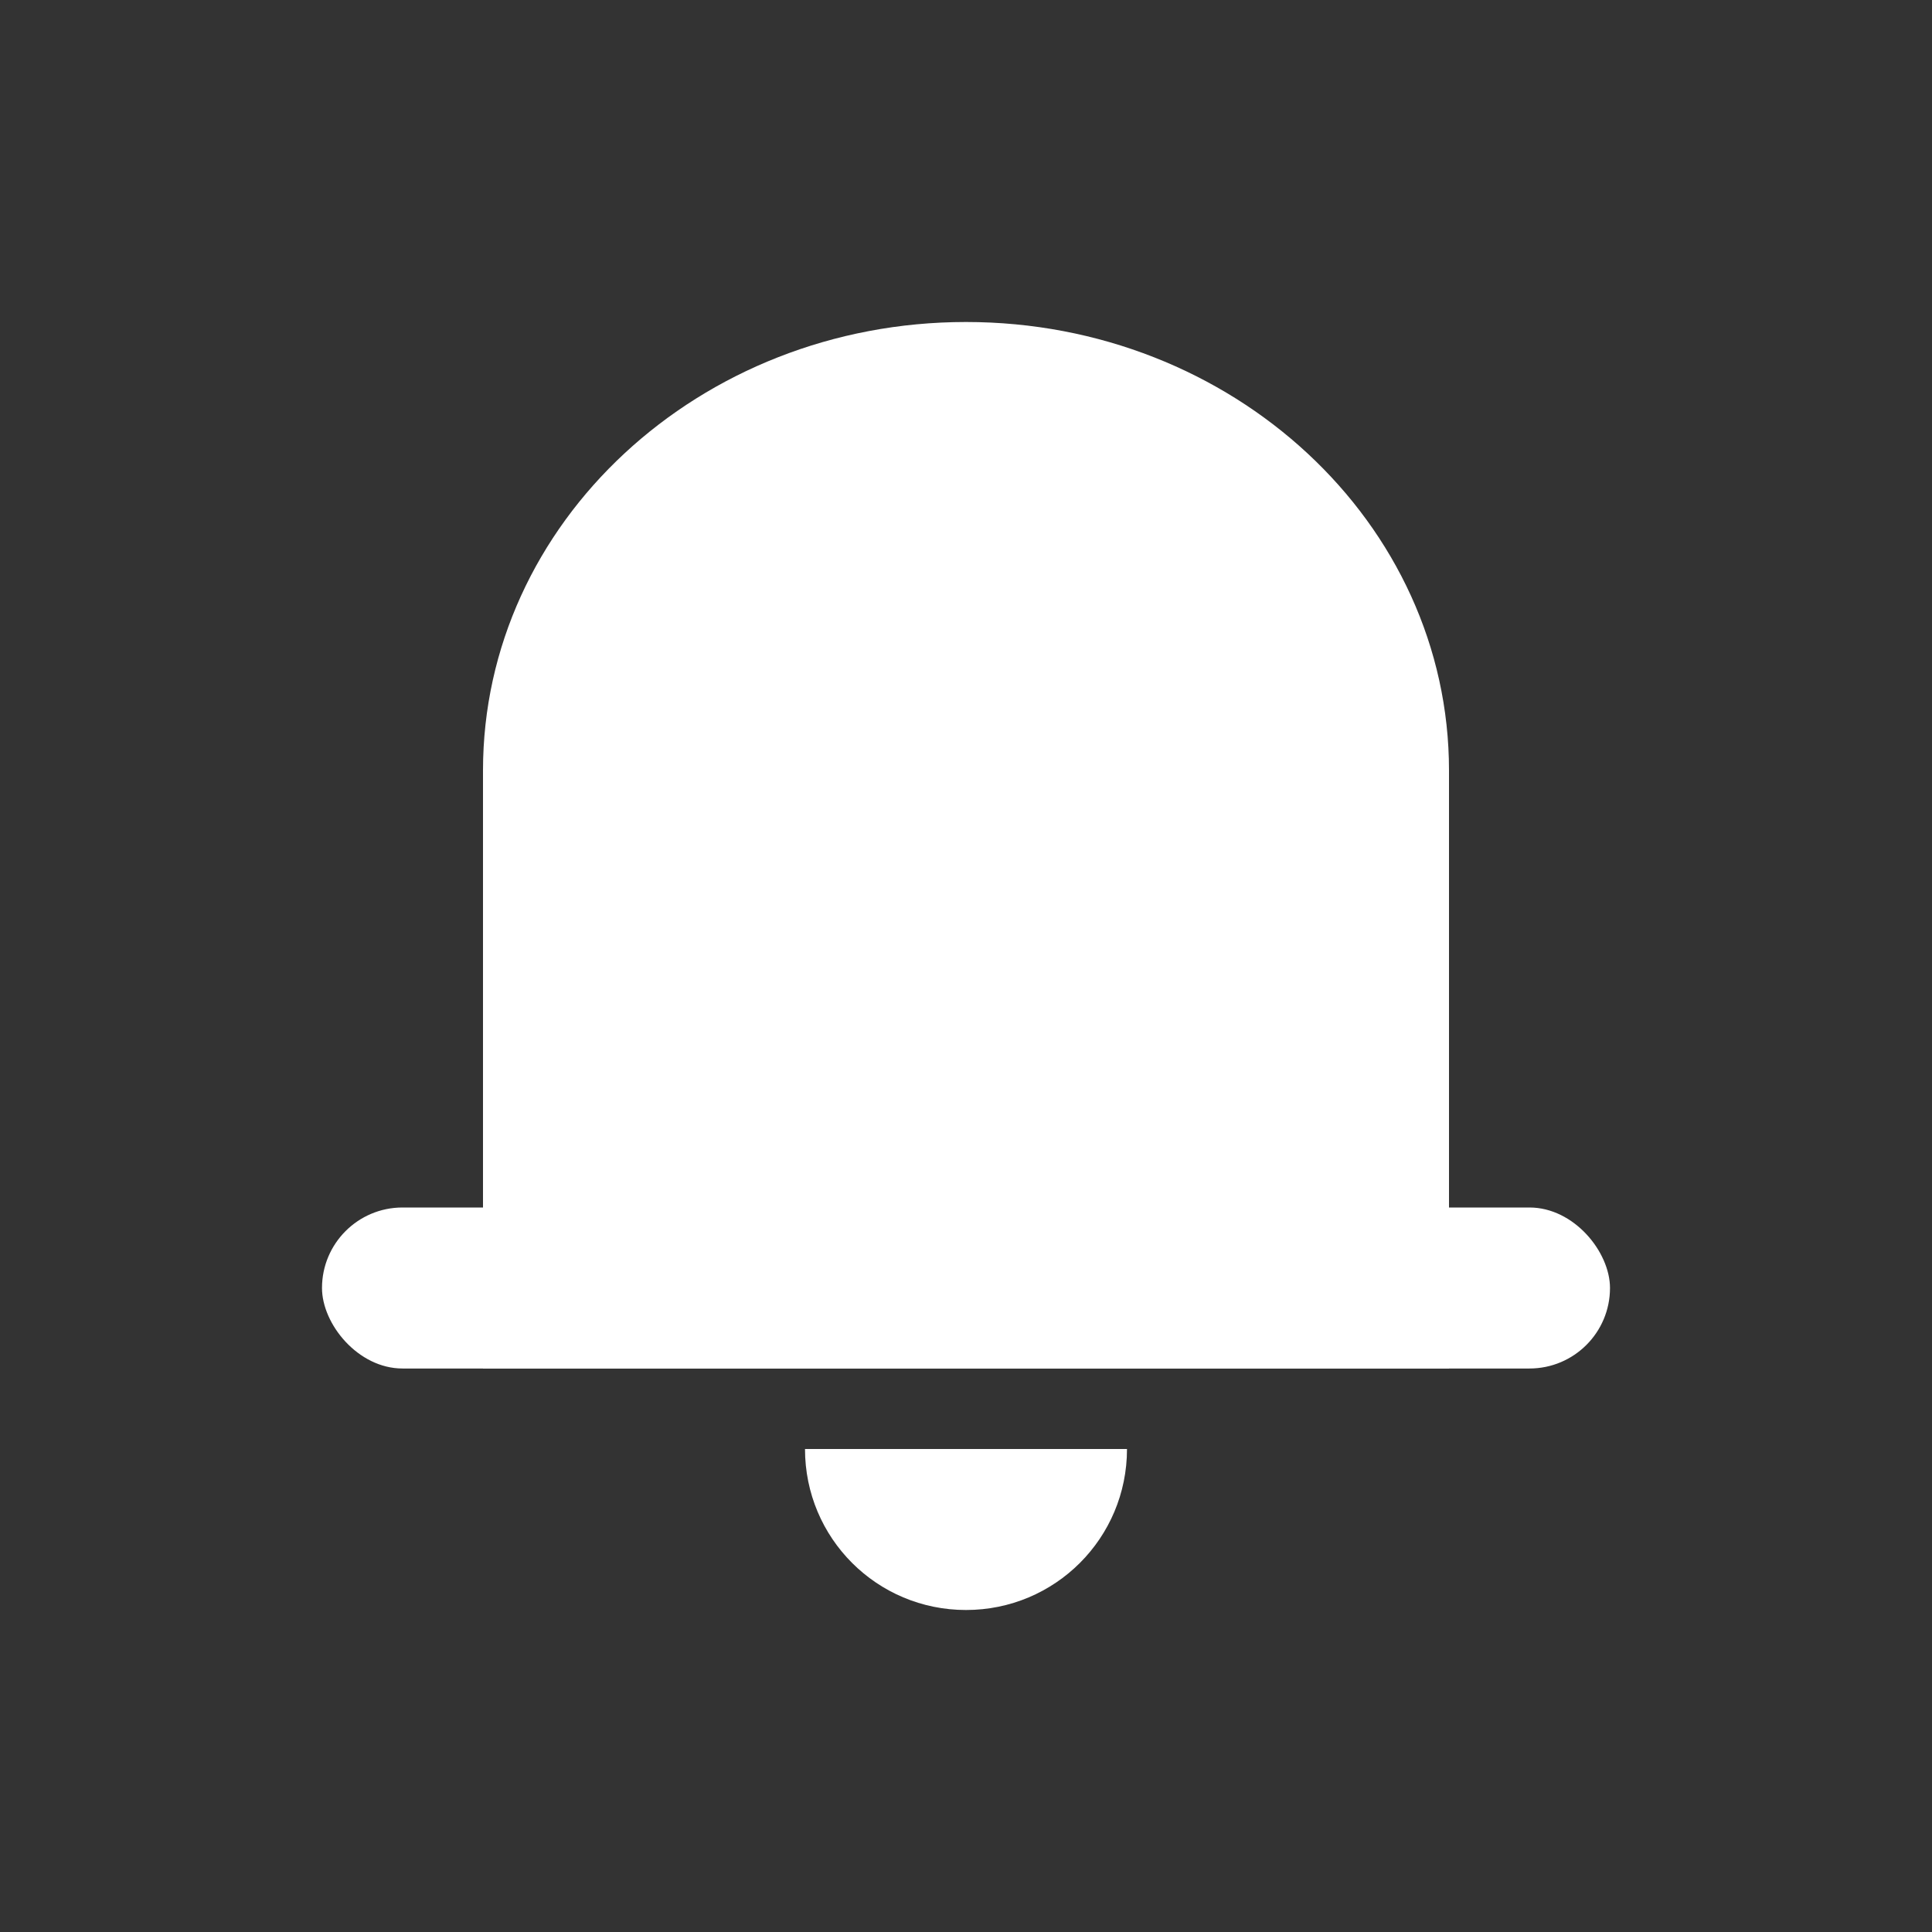 <svg width="24" height="24" viewBox="0 0 24 24" fill="none" xmlns="http://www.w3.org/2000/svg">
<rect x="0" y="0" width="24" height="24" fill="#333333" stroke="none"/>
<g id="Group 2140">
<g id="Group 2136">
<path id="Vector" d="M18 17H6V9.571C6 6.495 8.687 4 12 4C15.313 4 18 6.495 18 9.571V17Z" fill="white"/>
<path id="Vector_2" d="M14 18C14 19.107 13.107 20 12 20C10.893 20 10 19.107 10 18H14Z" fill="white"/>
<rect id="Rectangle 1319" x="4" y="15" width="16" height="2" rx="1" fill="white"/>
</g>
</g>
</svg>
